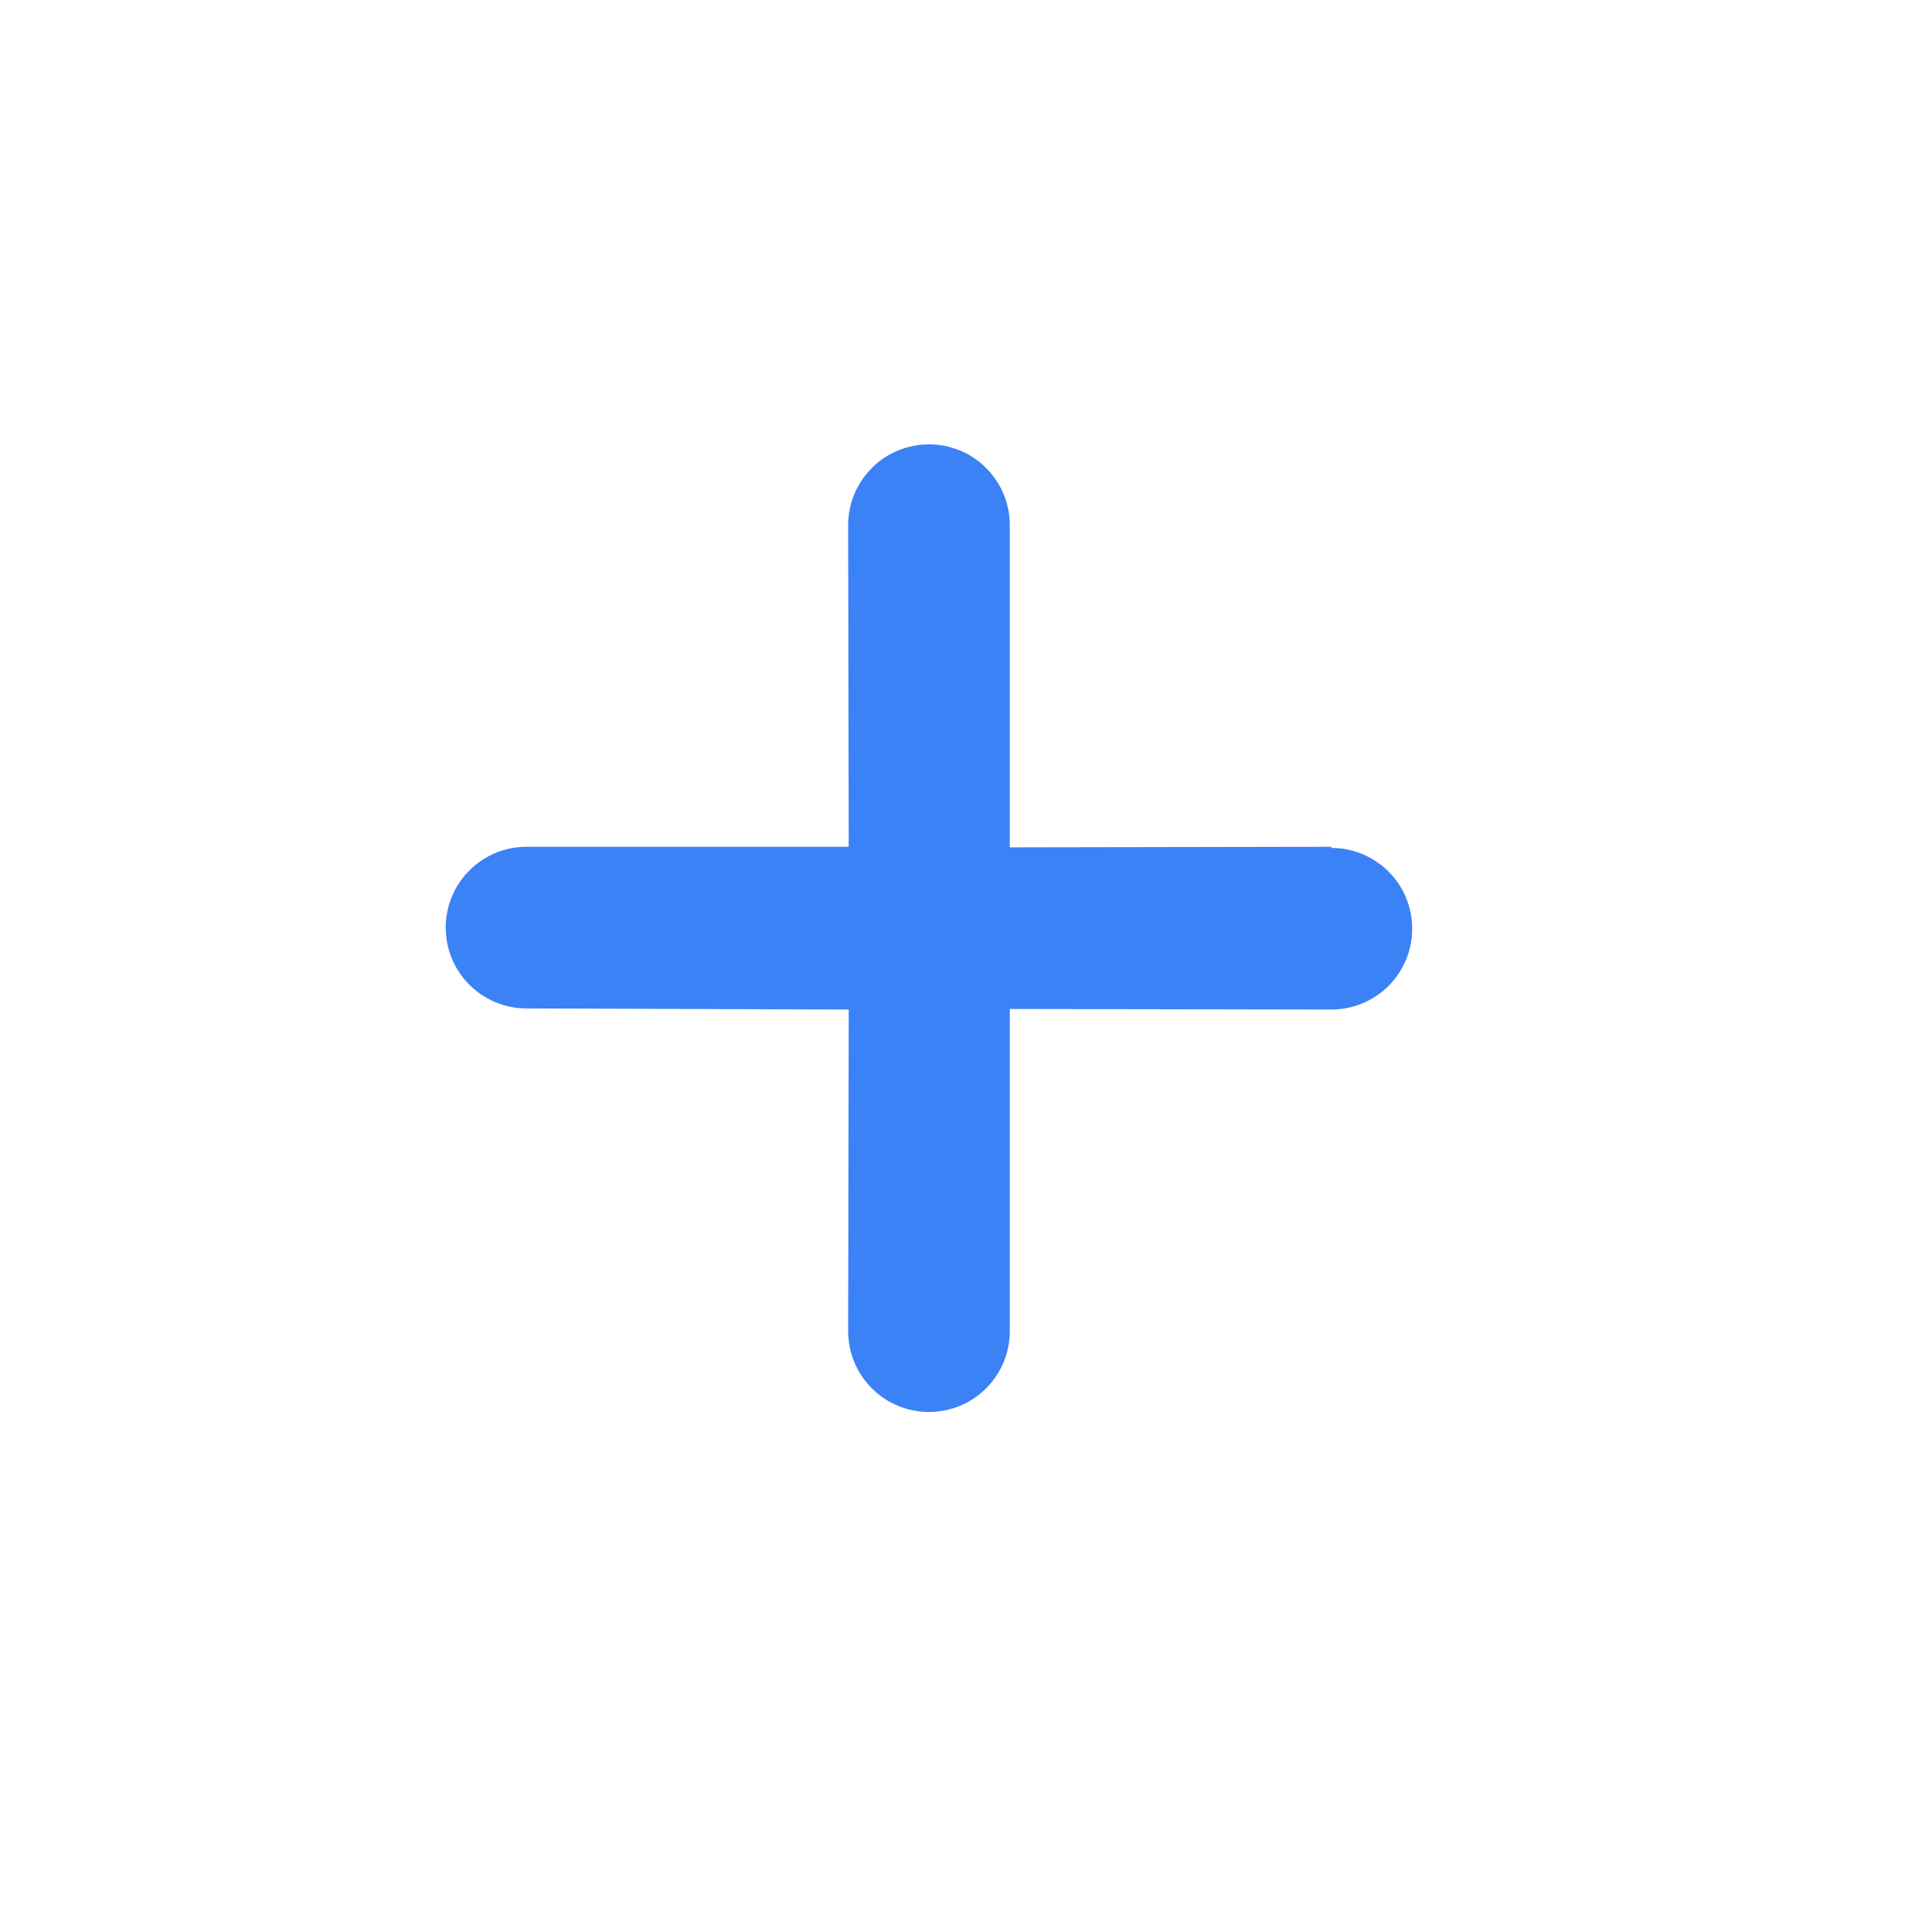 <svg width="24" height="24" viewBox="0 0 24 24" fill="none" xmlns="http://www.w3.org/2000/svg">
<path fill-rule="evenodd" clip-rule="evenodd" d="M16.539 10.533C16.805 10.533 17.061 10.639 17.249 10.827C17.438 11.015 17.543 11.271 17.543 11.537C17.543 11.803 17.438 12.059 17.249 12.247C17.061 12.435 16.805 12.541 16.539 12.541L12.544 12.534V16.536C12.544 16.803 12.438 17.058 12.25 17.246C12.062 17.435 11.806 17.54 11.54 17.54C11.274 17.54 11.018 17.435 10.83 17.246C10.737 17.153 10.663 17.042 10.612 16.921C10.562 16.799 10.536 16.668 10.536 16.536L10.543 12.541L6.541 12.527C6.274 12.527 6.019 12.421 5.831 12.233C5.642 12.045 5.537 11.789 5.537 11.523C5.537 11.257 5.642 11.001 5.831 10.813C6.019 10.625 6.274 10.519 6.541 10.519L10.543 10.519L10.536 6.524C10.536 6.392 10.562 6.261 10.612 6.139C10.663 6.018 10.737 5.907 10.83 5.814C10.923 5.72 11.034 5.646 11.156 5.596C11.278 5.546 11.408 5.52 11.54 5.52C11.672 5.52 11.802 5.546 11.924 5.596C12.046 5.646 12.157 5.72 12.25 5.814C12.343 5.907 12.417 6.018 12.468 6.139C12.518 6.261 12.544 6.392 12.544 6.524L12.544 10.526L16.539 10.519L16.539 10.533Z" fill="#3B82F6"/>
</svg>

